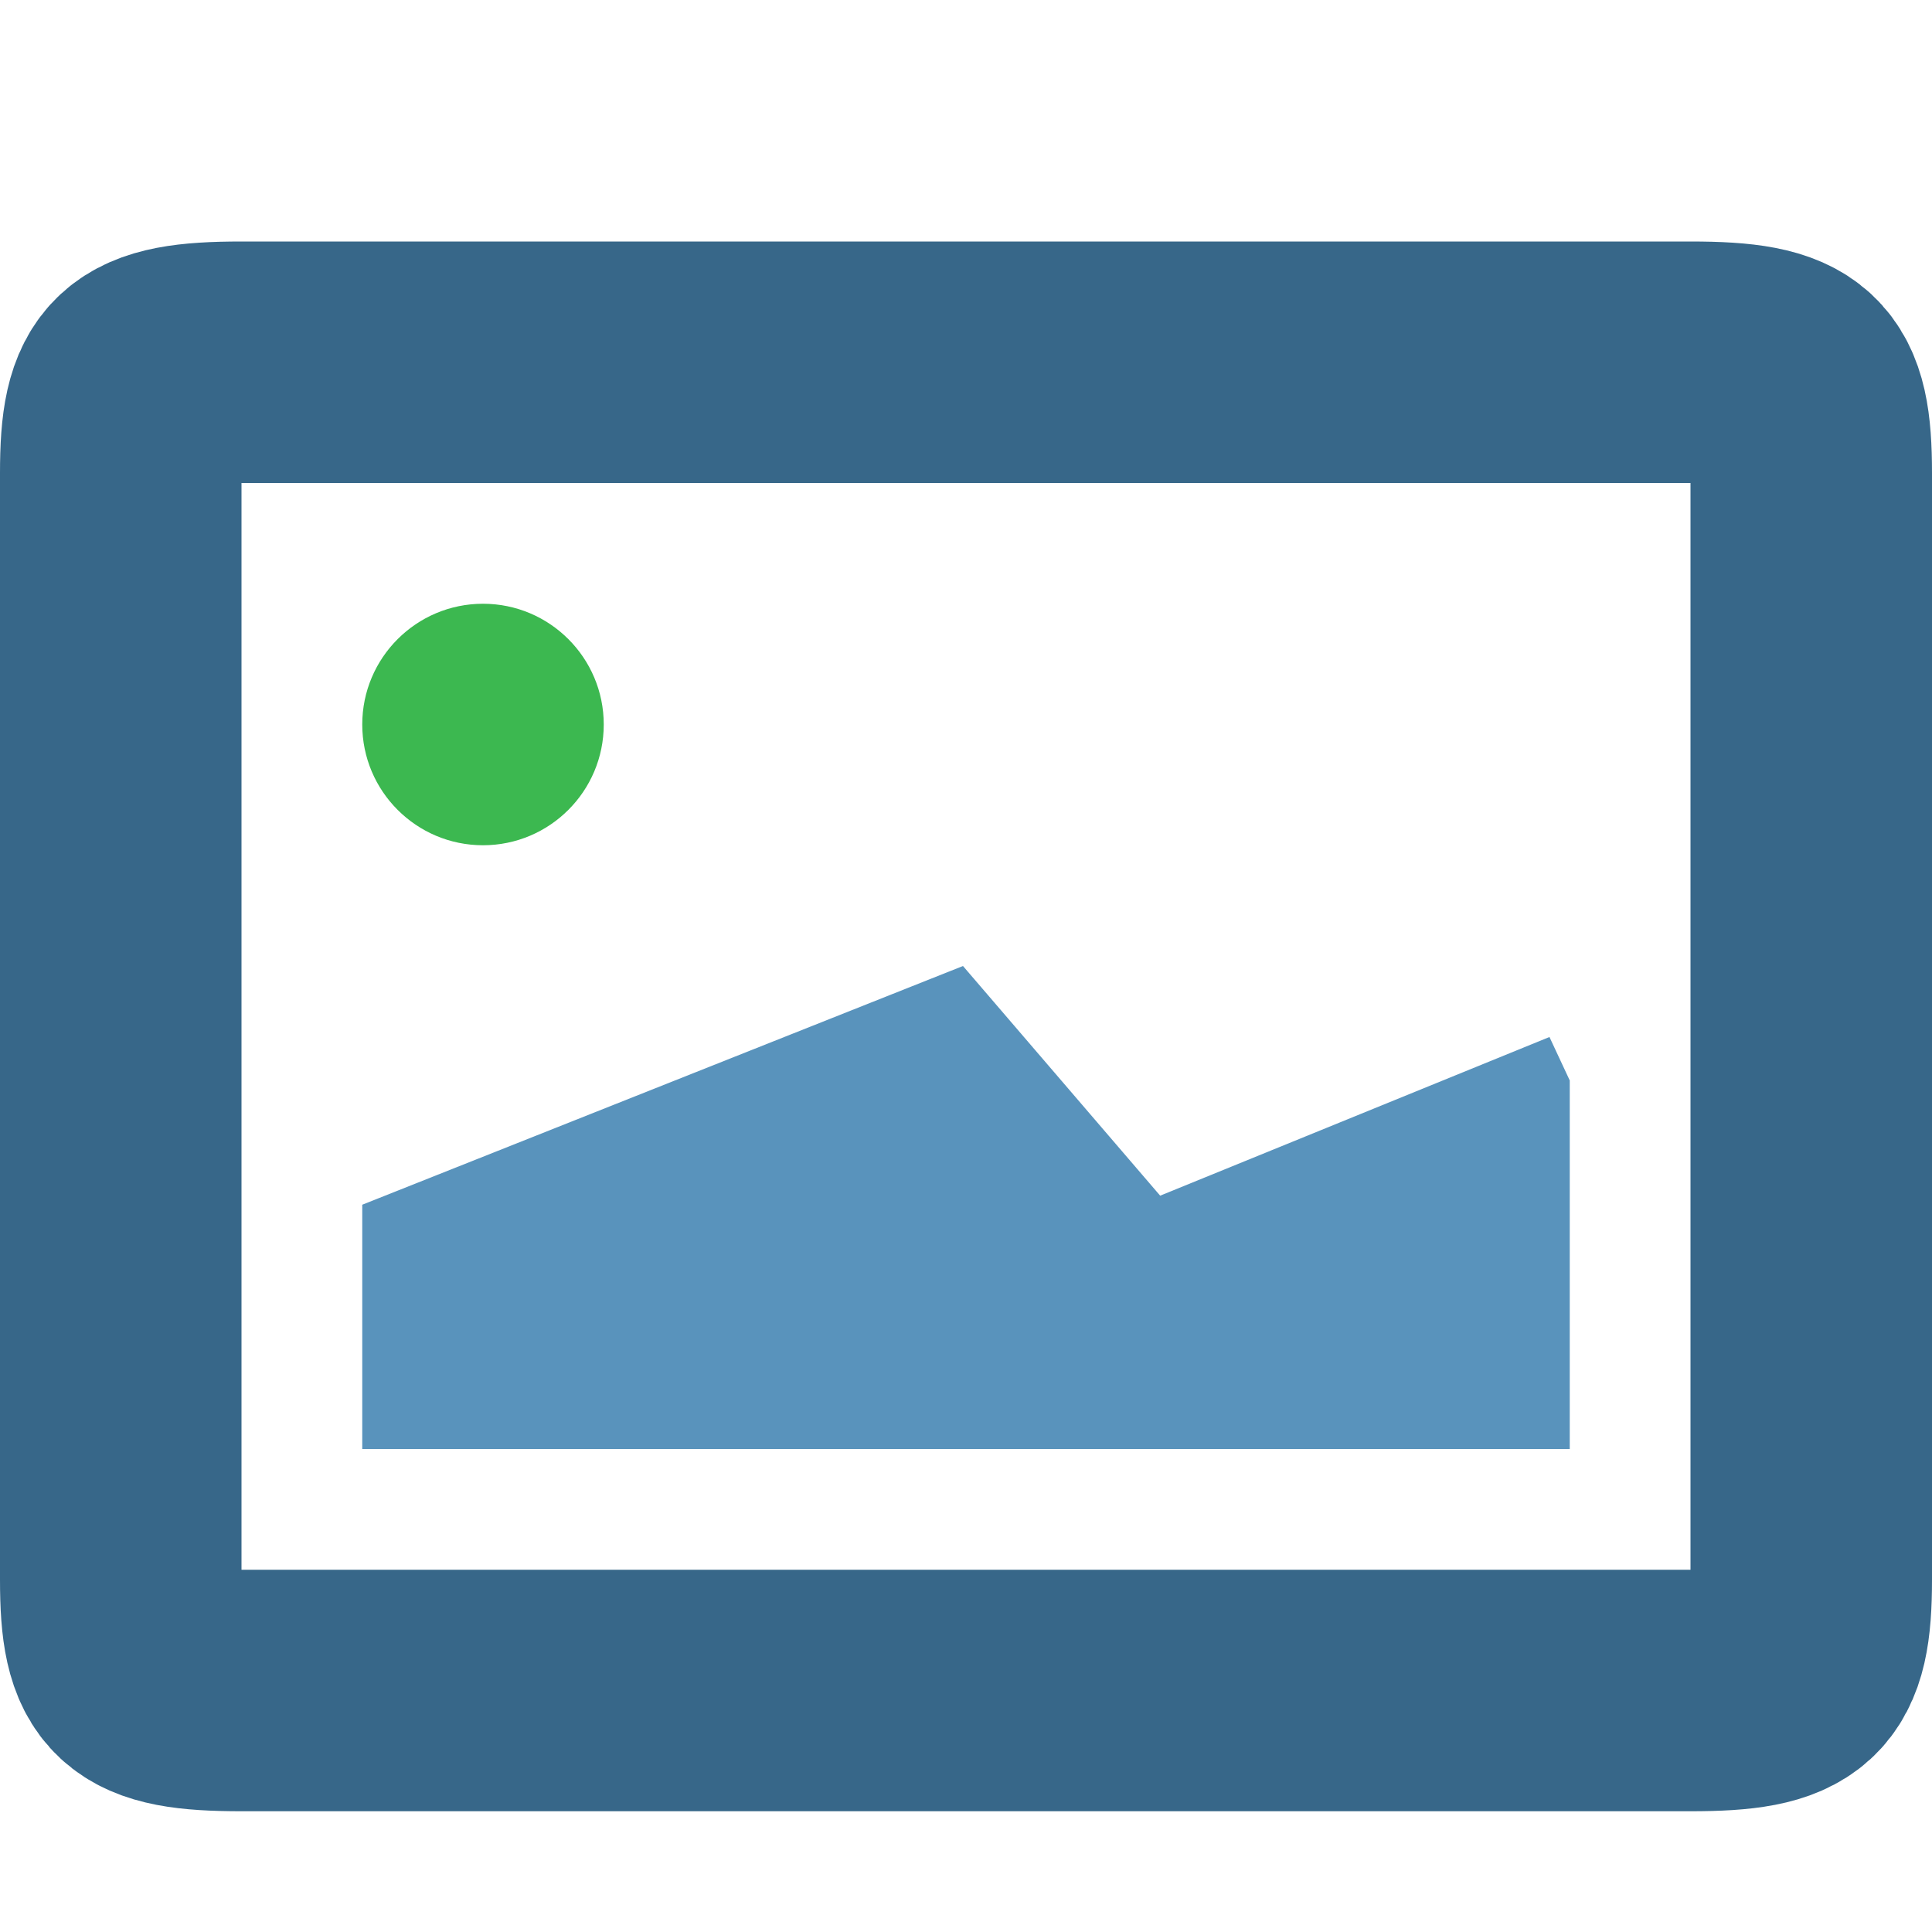 <svg xmlns="http://www.w3.org/2000/svg" width="16" height="16" viewBox="0 0 16 16">
  <g fill="none" fill-rule="evenodd" transform="translate(1 3)">
    <path stroke="#376789" stroke-linejoin="round" stroke-width="2" d="M13,11 C13.84,11 14,10.854 14,10.083 L14,0.917 C14,0.147 13.847,-0 13,-0 L1,-0 C0.151,-0 0,0.147 0,0.917 L0,10.083 C0,10.854 0.151,11 1,11 L13,11 Z"/>
    <polygon fill="#5993BC" points="11.832 5.588 8.608 6.902 6.975 5 2 6.977 2 9 12 9 12 5.948"/>
    <path fill="#3CB850" d="M4,3 C4,3.552 3.552,4 3,4 C2.448,4 2,3.552 2,3 C2,2.448 2.448,2 3,2 C3.552,2 4,2.448 4,3"/>
  </g>
</svg>
